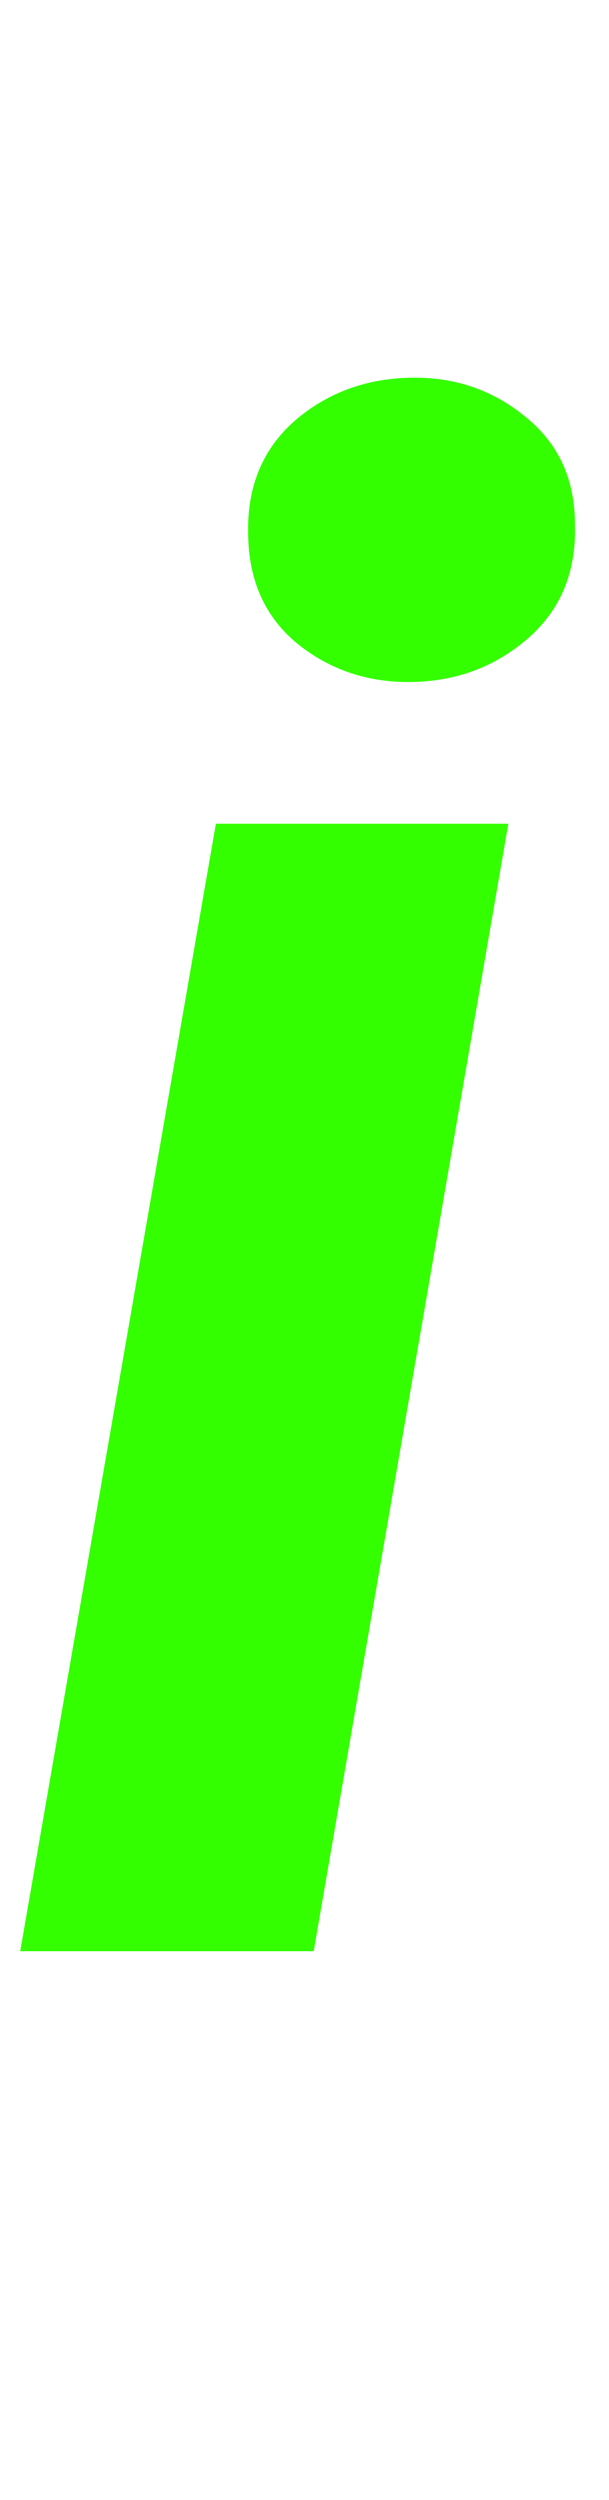 <svg width="10" height="41" viewBox="0 0 10 41" fill="none" xmlns="http://www.w3.org/2000/svg">
<path d="M8.347 13.509L5.151 32H0.332L3.545 13.509H8.347ZM4.075 8.775C4.052 8 4.303 7.379 4.827 6.912C5.362 6.445 6.006 6.206 6.758 6.194C7.476 6.183 8.102 6.399 8.638 6.844C9.173 7.277 9.441 7.863 9.441 8.604C9.464 9.379 9.207 10 8.672 10.467C8.136 10.934 7.498 11.173 6.758 11.185C6.04 11.196 5.413 10.985 4.878 10.552C4.354 10.119 4.086 9.527 4.075 8.775Z" fill="#33FF00"/>
</svg>
